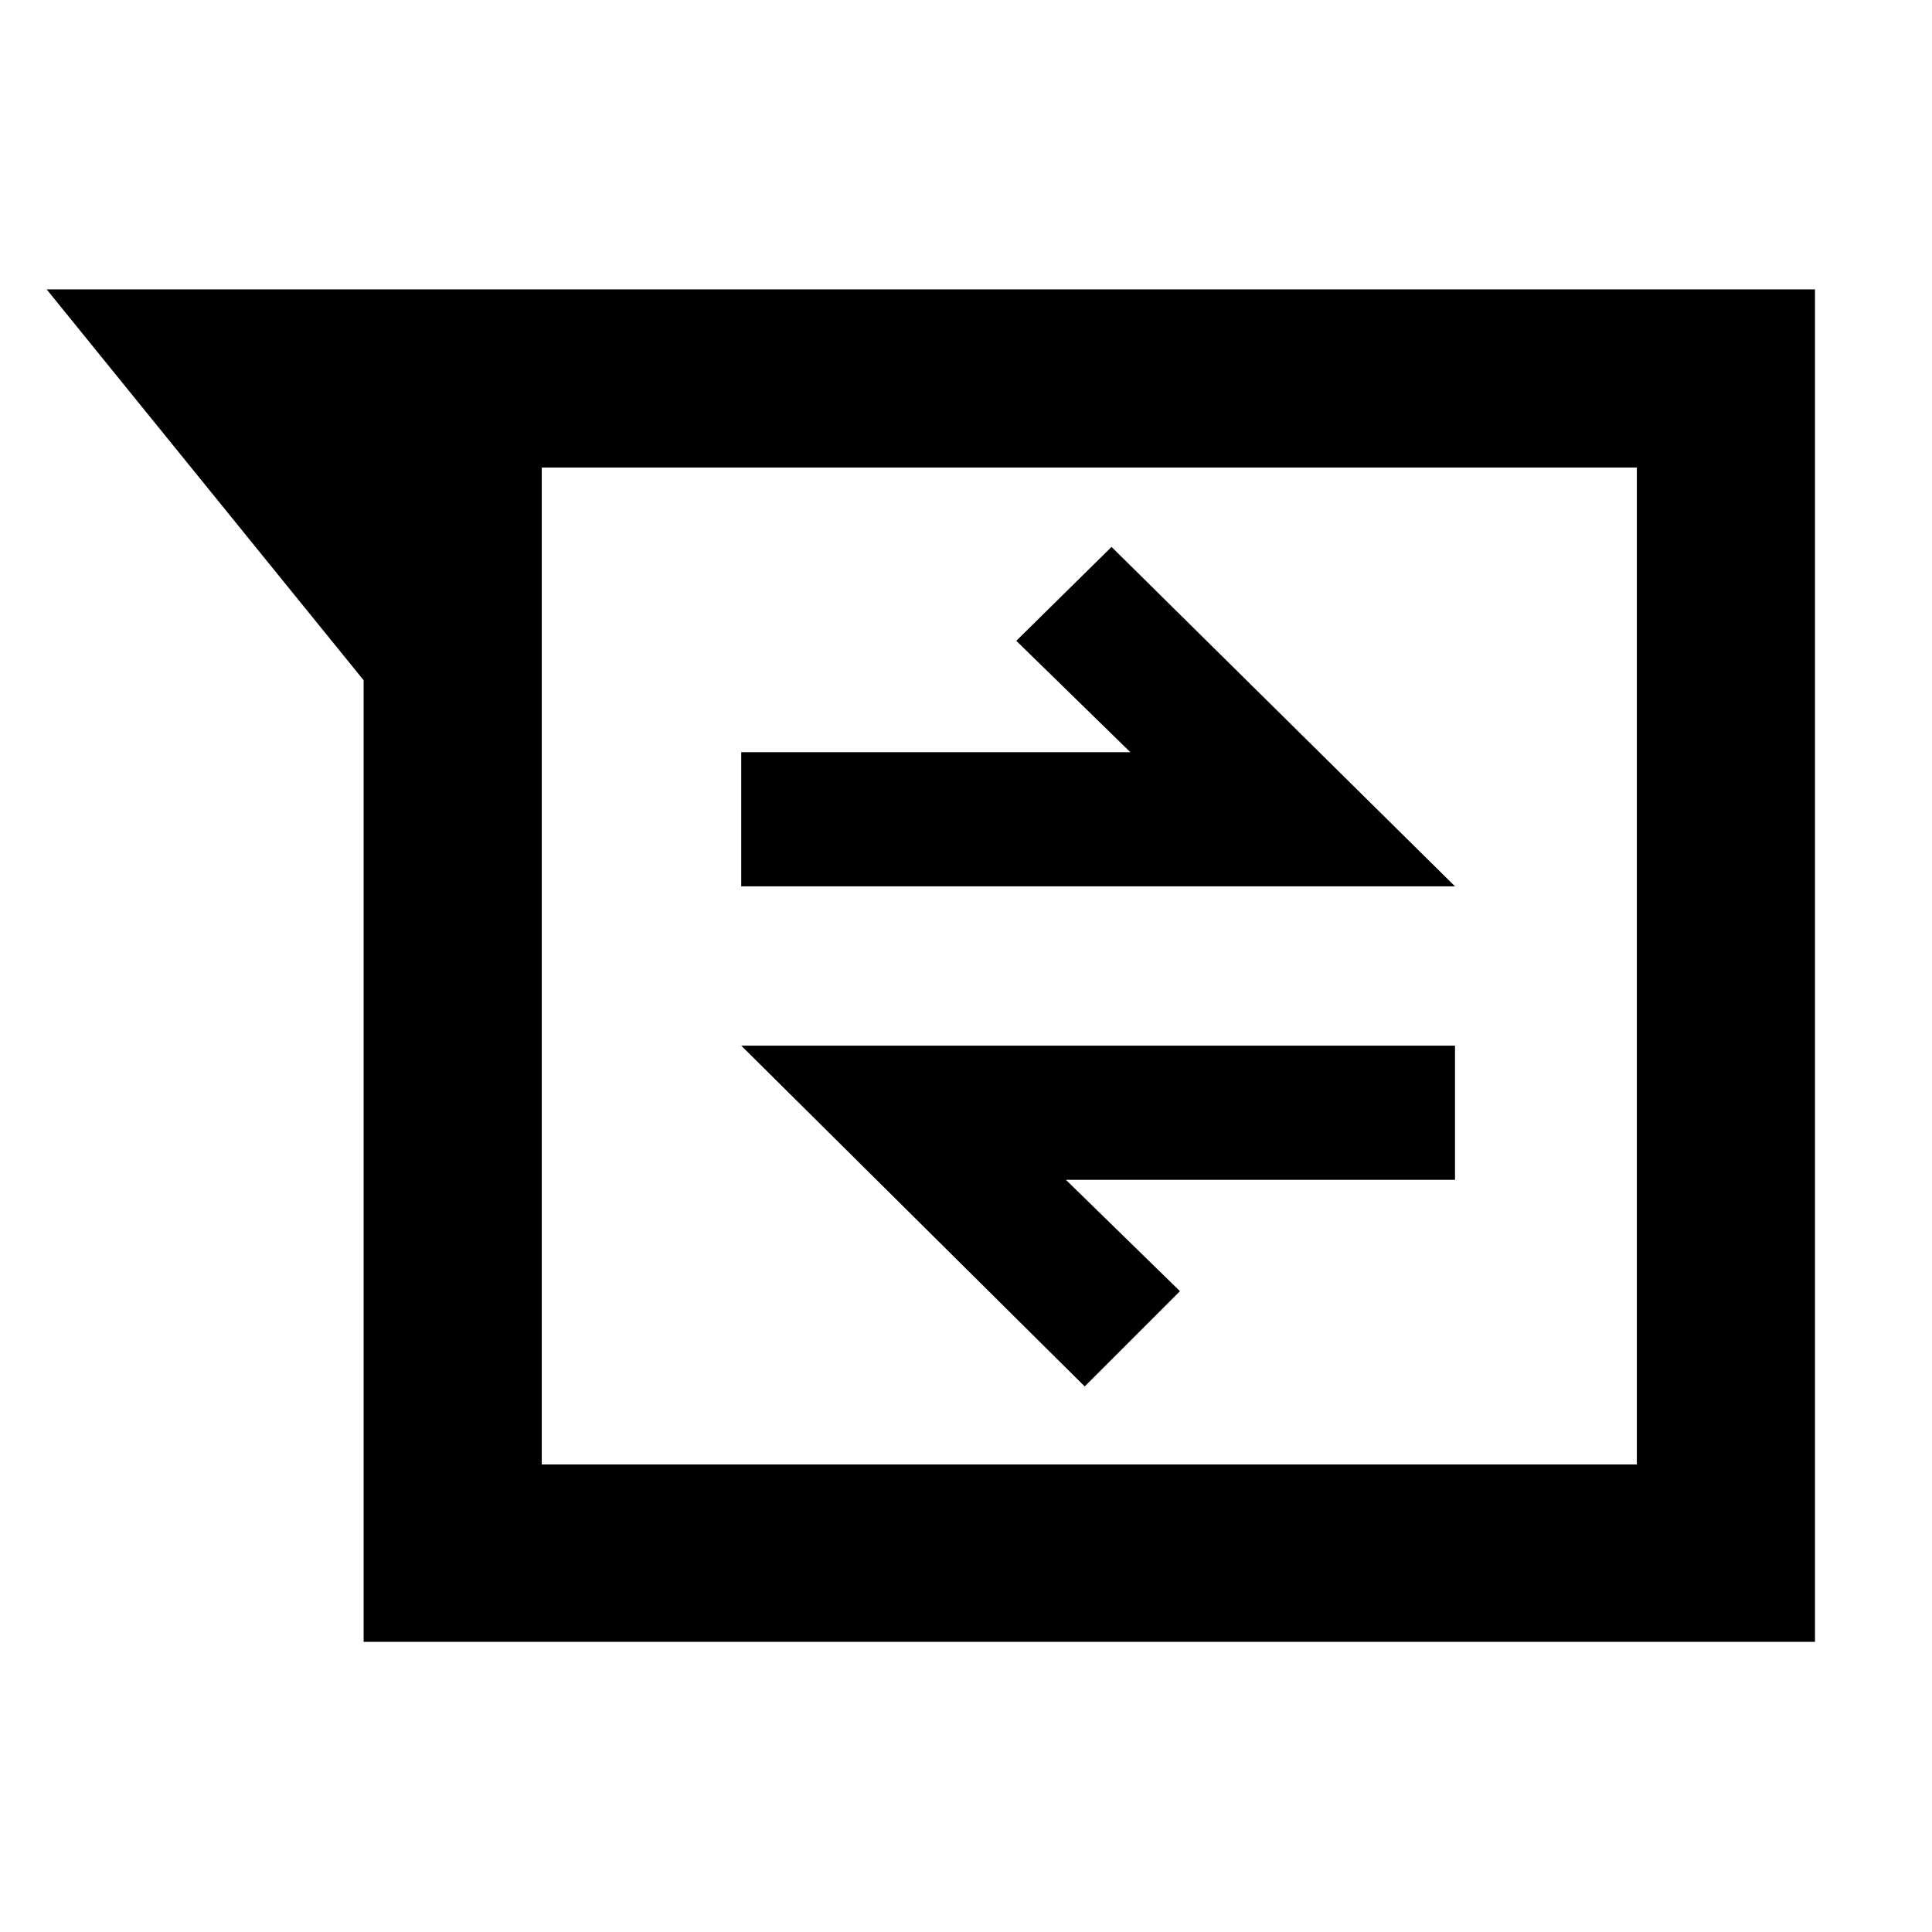 <svg xmlns="http://www.w3.org/2000/svg" height="40" viewBox="0 -960 960 960" width="40"><path d="M180.68-144.17v-477.82L23.19-816.2h878.67v672.03H180.68Zm88.52-583.51v495.36h544.13v-495.36H269.2Zm269.79 456.59 47.33-47.33-56.67-55.33h193.34v-66.67H368.32l170.67 169.33ZM368.32-519.58h354.67L552.32-688.25l-47.33 46.67 56.66 55.33H368.32v66.67Zm-99.12-208.1v495.36-495.36Z"/></svg>